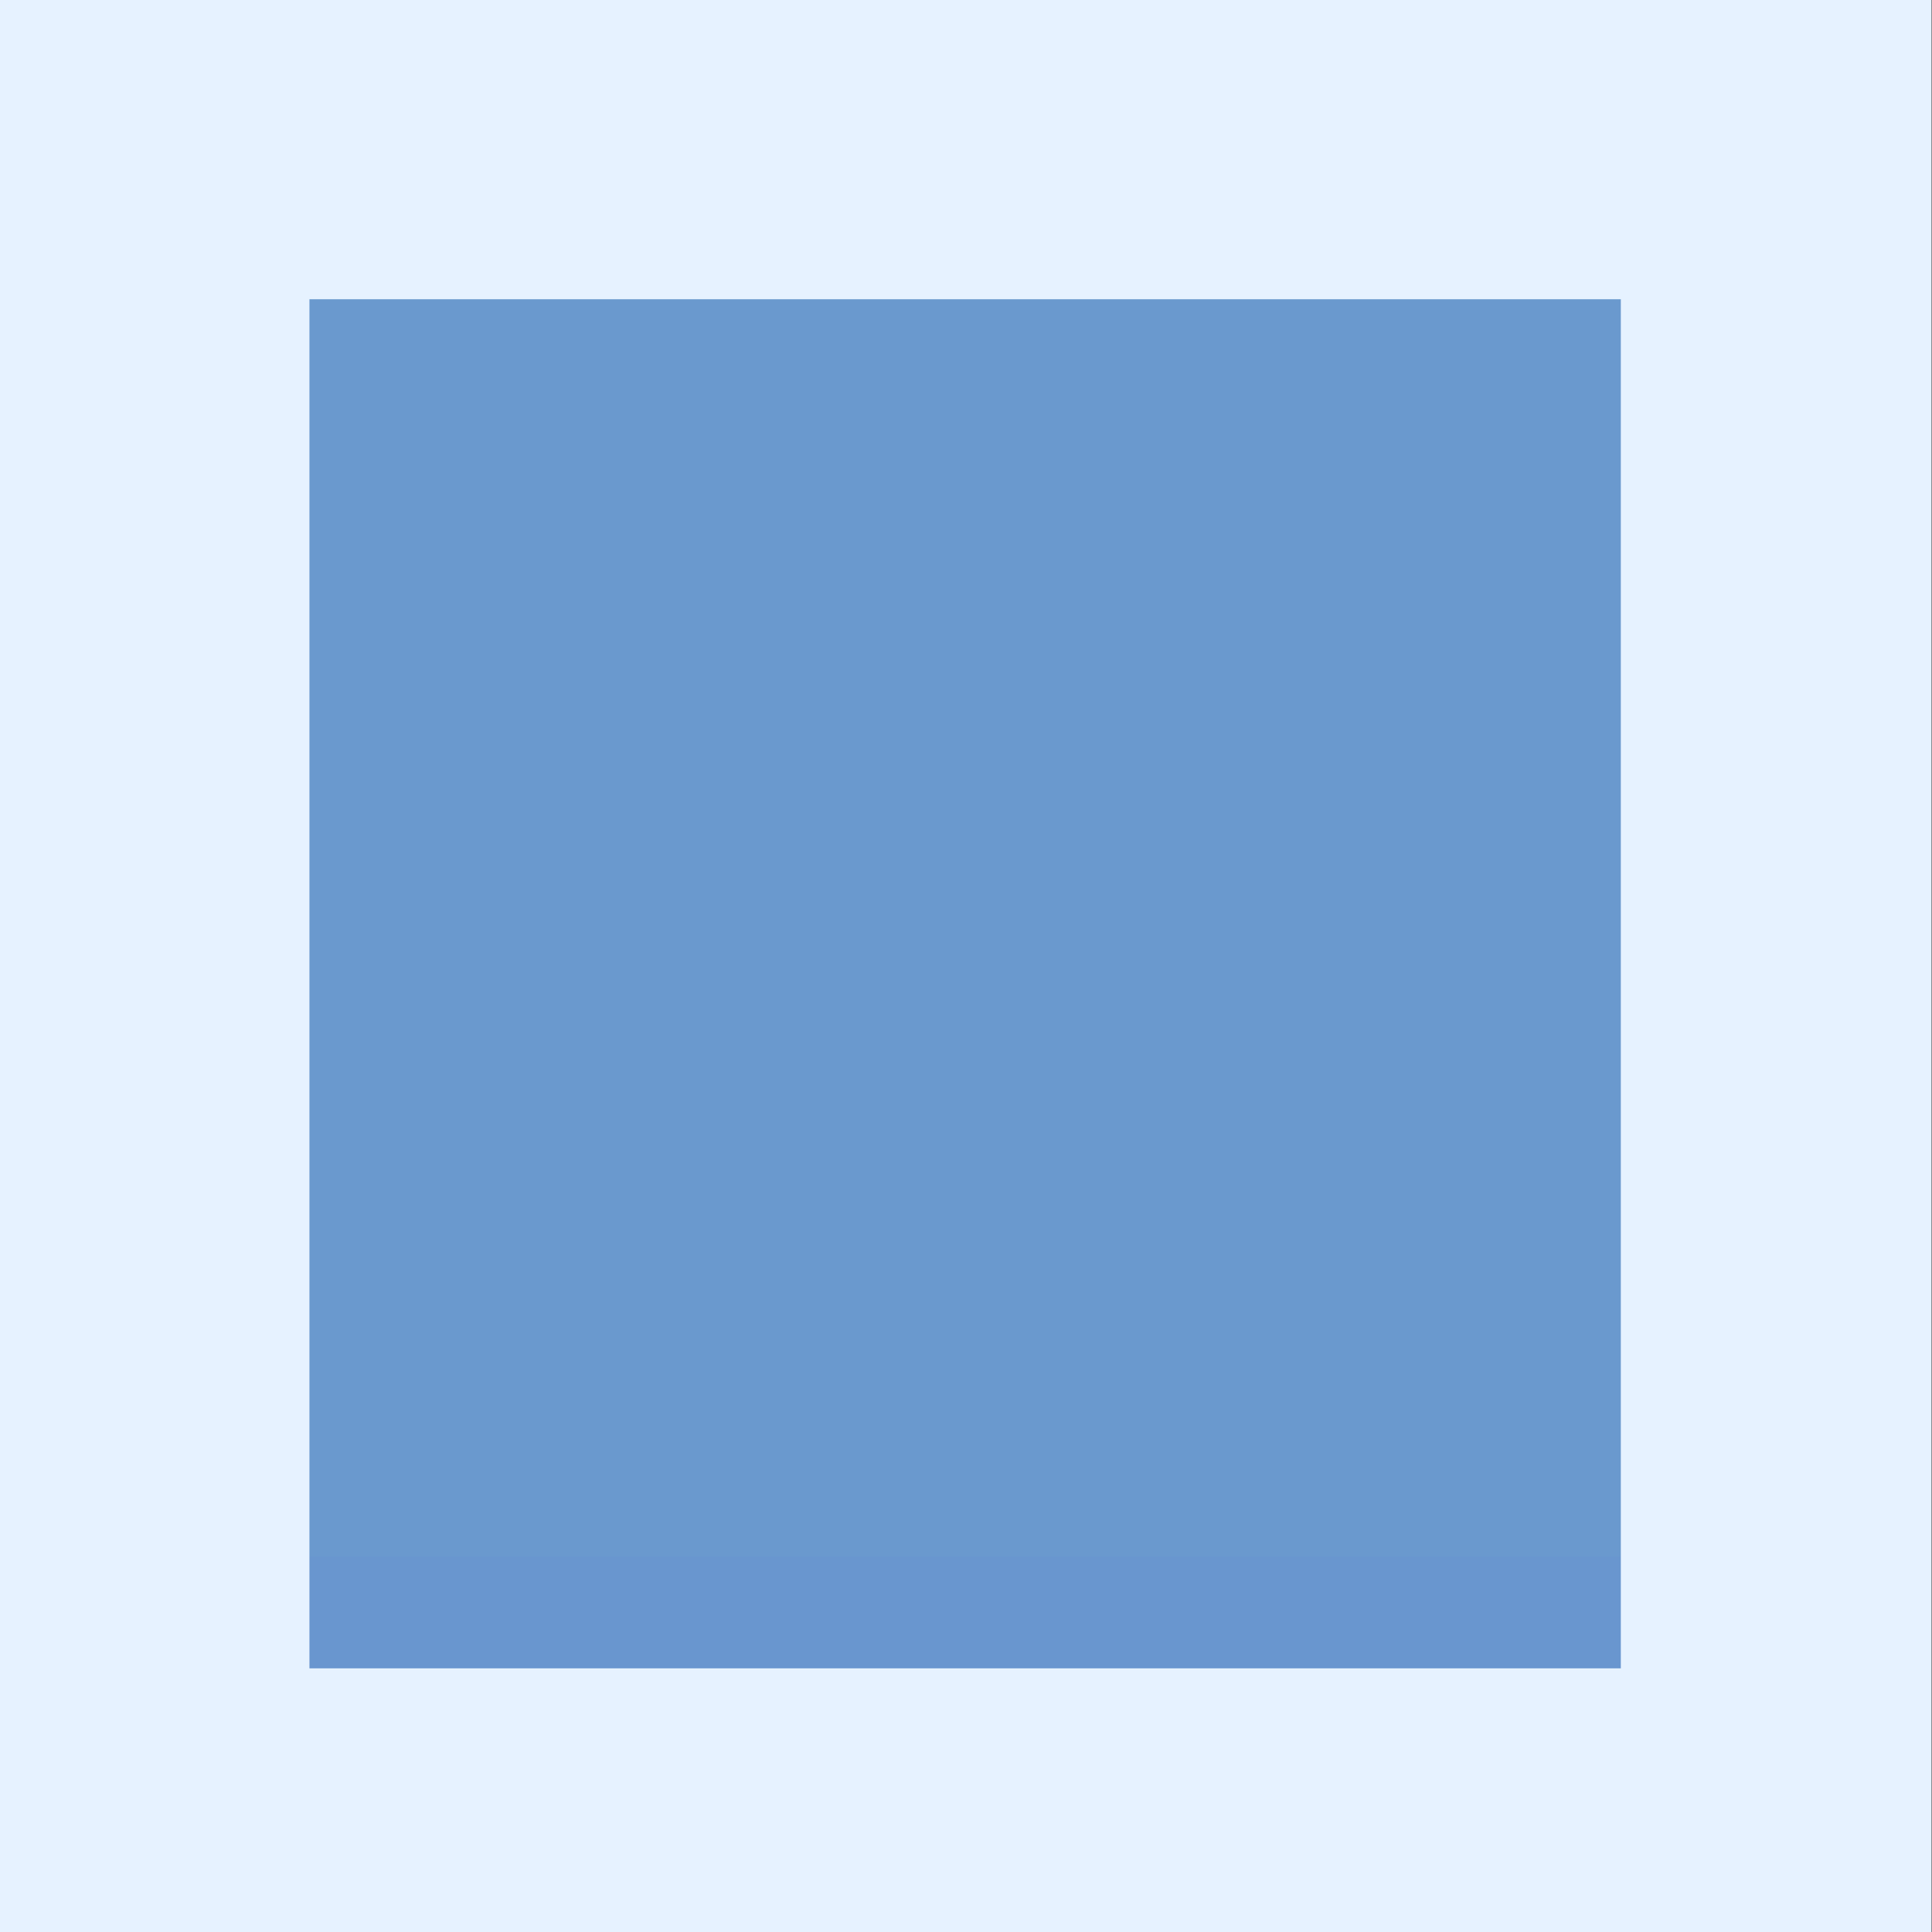 <?xml version="1.0" encoding="UTF-8" standalone="no"?>
<!DOCTYPE svg PUBLIC "-//W3C//DTD SVG 1.1//EN" "http://www.w3.org/Graphics/SVG/1.1/DTD/svg11.dtd">
<svg width="100%" height="100%" viewBox="0 0 105 105" version="1.1" xmlns="http://www.w3.org/2000/svg" xmlns:xlink="http://www.w3.org/1999/xlink" xml:space="preserve" style="fill-rule:evenodd;clip-rule:evenodd;stroke-linecap:round;">
    <rect x="0" y="0" width="105" height="105" fill="#333333" stroke="none"/>
    <g id="cntrldrect1_1_" transform="matrix(3.523,0,0,3.226,-352.213,-1619.28)">
        <rect x="102.352" y="504.371" width="25.024" height="25.299" style="fill:rgb(106,153,206);stroke:rgb(105,150,207);stroke-width:3px;"/>
    </g>
    <g id="cntrld_path_1_" transform="matrix(3.523,0,0,3.226,-352.213,-1619.28)">
        <path d="M129.773,535.287L99.955,535.287L99.955,501.754L129.773,501.754L129.773,535.287ZM104.749,506.988L104.749,530.053L124.979,530.053L124.979,506.988L104.749,506.988Z" style="fill:rgb(230,242,255);"/>
    </g>
</svg>
